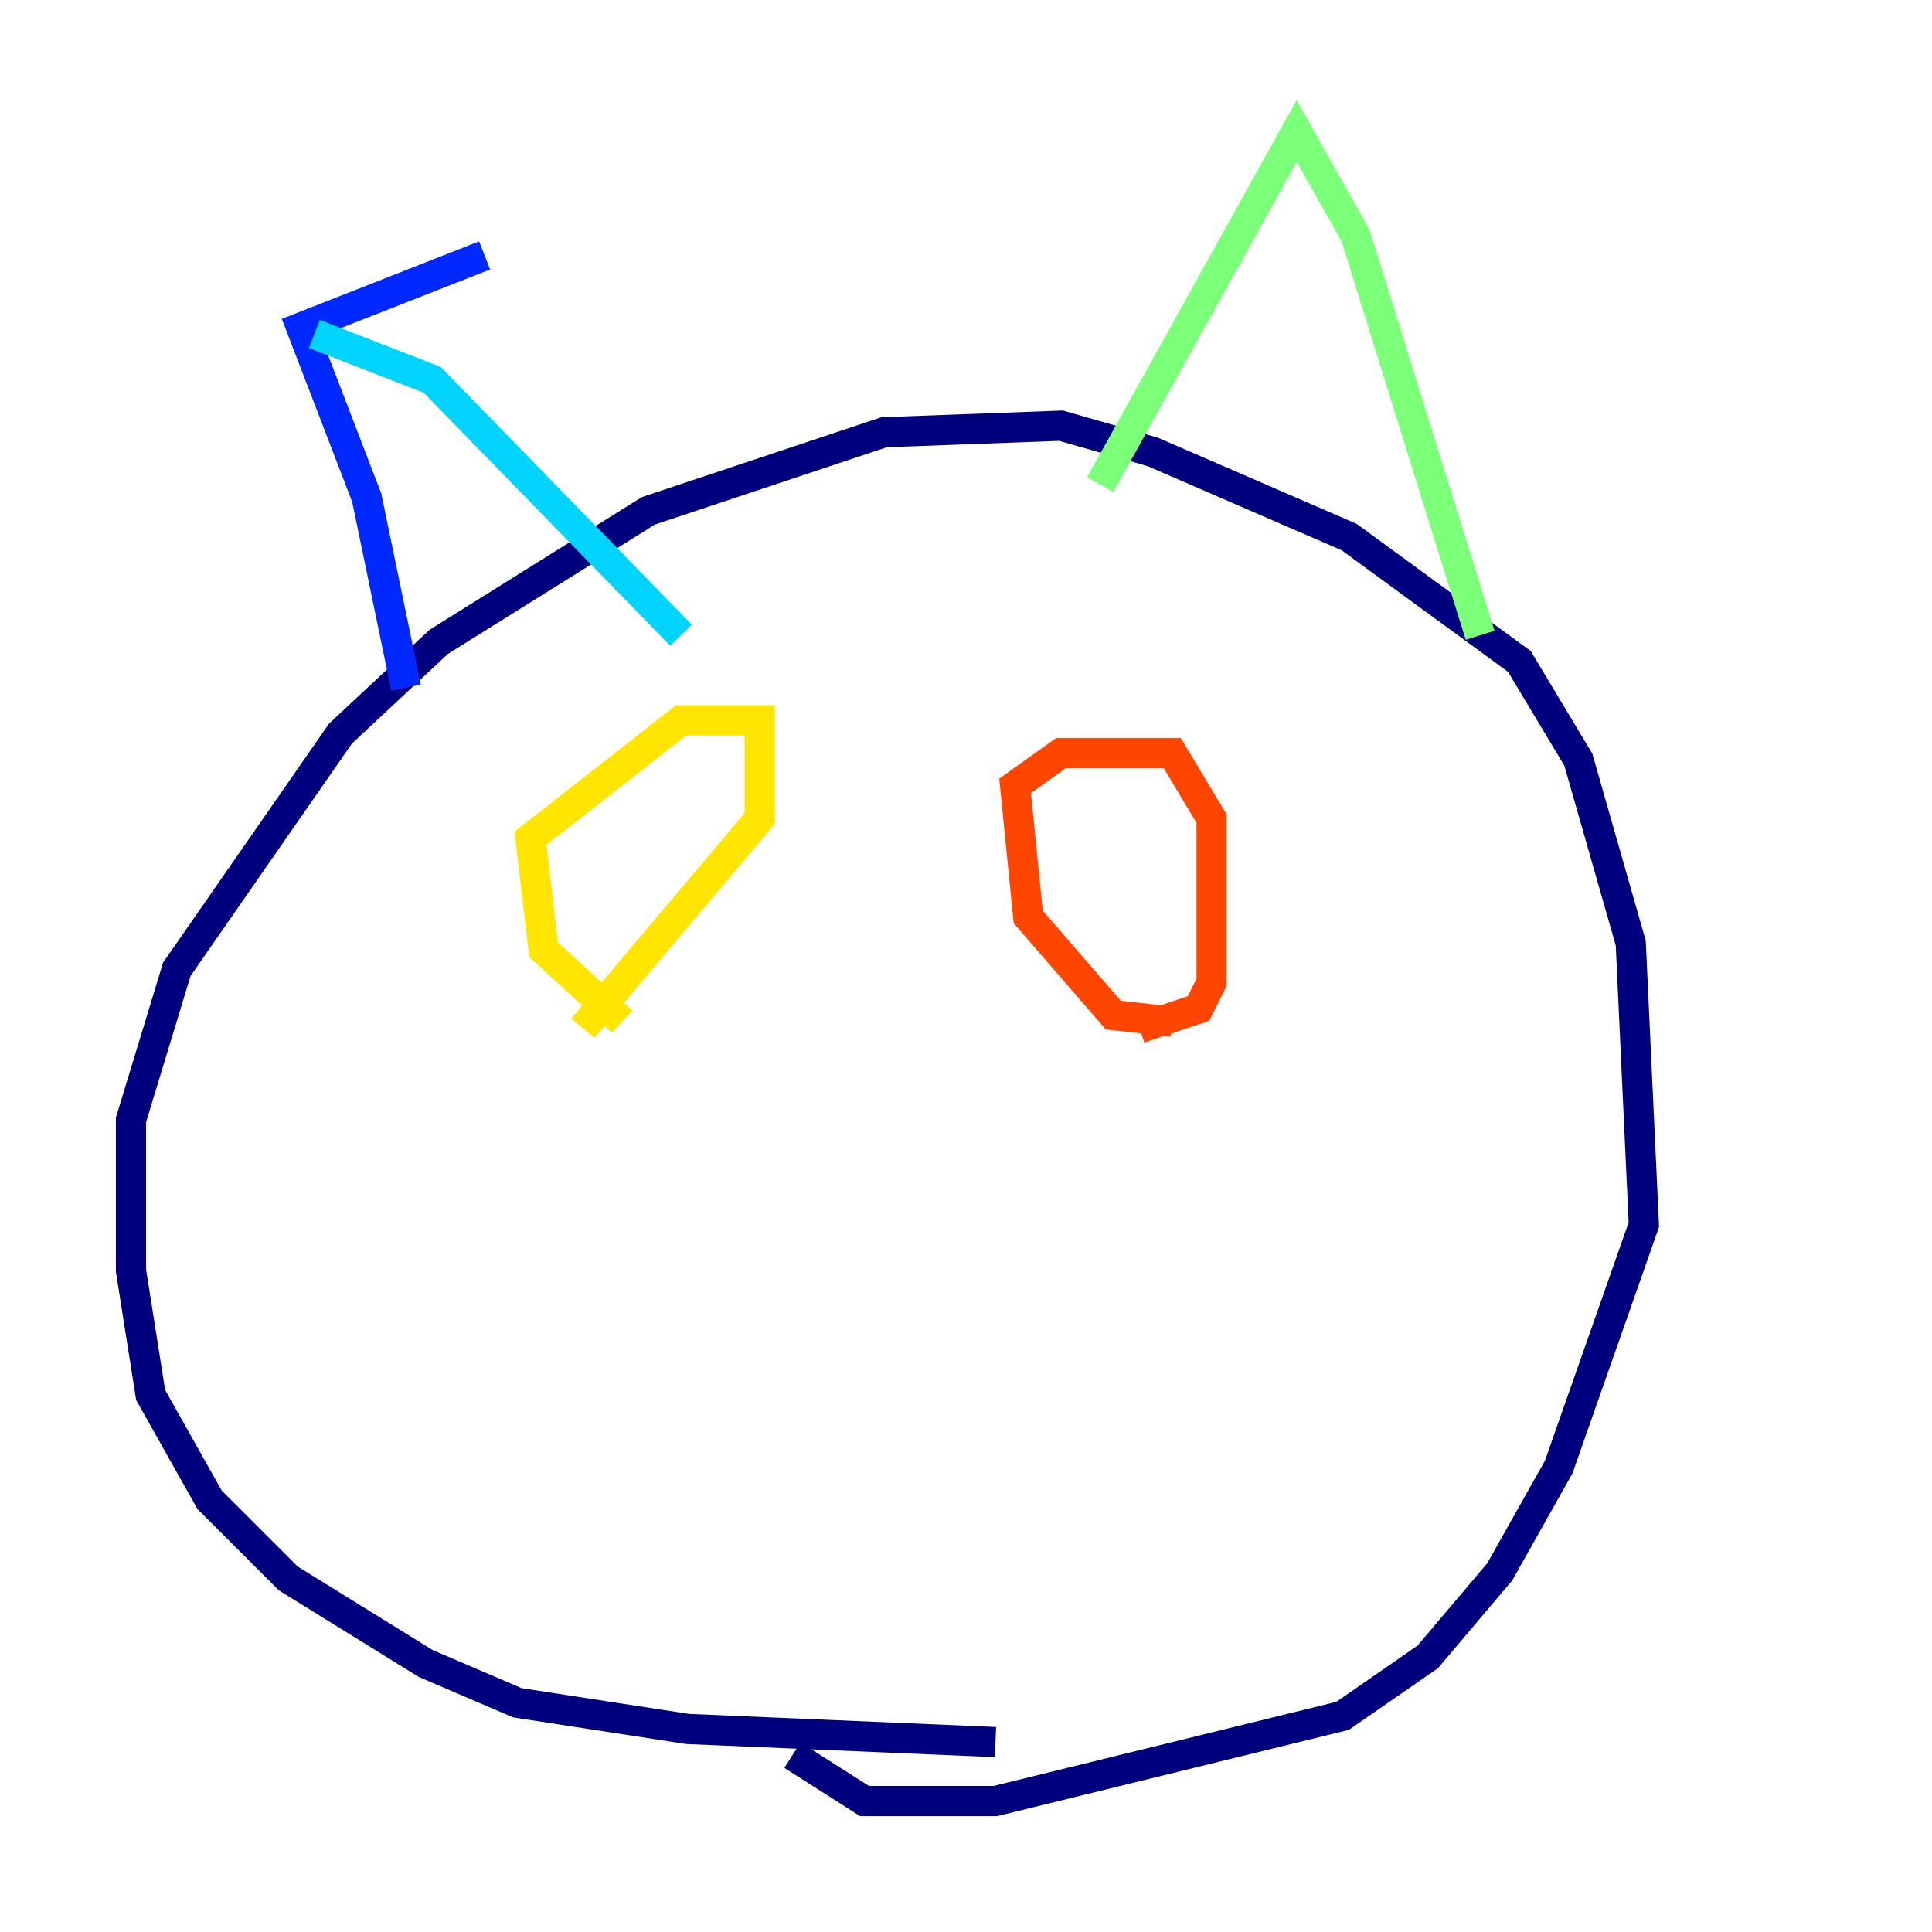 <?xml version="1.0" encoding="utf-8" ?>
<svg baseProfile="tiny" height="128" version="1.2" viewBox="0,0,128,128" width="128" xmlns="http://www.w3.org/2000/svg" xmlns:ev="http://www.w3.org/2001/xml-events" xmlns:xlink="http://www.w3.org/1999/xlink"><defs /><polyline fill="none" points="65.953,115.417 45.559,114.549 34.278,112.814 28.203,110.21 19.091,104.57 13.885,99.363 9.98,92.42 8.678,84.176 8.678,74.197 11.715,64.217 22.563,48.597 29.071,42.522 42.956,33.844 58.576,28.637 70.291,28.203 76.366,29.939 89.383,35.58 100.664,43.824 104.57,50.332 108.041,62.481 108.909,81.139 103.268,97.193 99.363,104.136 94.59,109.776 88.949,113.681 65.953,119.322 57.275,119.322 52.502,116.285" stroke="#00007f" stroke-width="2" /><polyline fill="none" points="26.902,45.559 24.298,32.976 19.959,21.695 32.108,16.922" stroke="#0028ff" stroke-width="2" /><polyline fill="none" points="20.827,22.129 28.637,25.166 45.125,42.088" stroke="#00d4ff" stroke-width="2" /><polyline fill="none" points="72.895,32.108 85.912,8.678 89.817,15.62 98.061,42.088" stroke="#7cff79" stroke-width="2" /><polyline fill="none" points="41.22,67.688 36.014,62.915 35.146,55.539 45.125,47.729 50.332,47.729 50.332,54.237 38.617,68.122" stroke="#ffe500" stroke-width="2" /><polyline fill="none" points="77.668,67.688 73.763,67.254 68.122,60.746 67.254,52.068 70.291,49.898 77.668,49.898 80.271,54.237 80.271,65.085 79.403,66.82 75.498,68.122" stroke="#ff4600" stroke-width="2" /><polyline fill="none" points="32.542,88.515 32.542,88.515" stroke="#7f0000" stroke-width="2" /></svg>